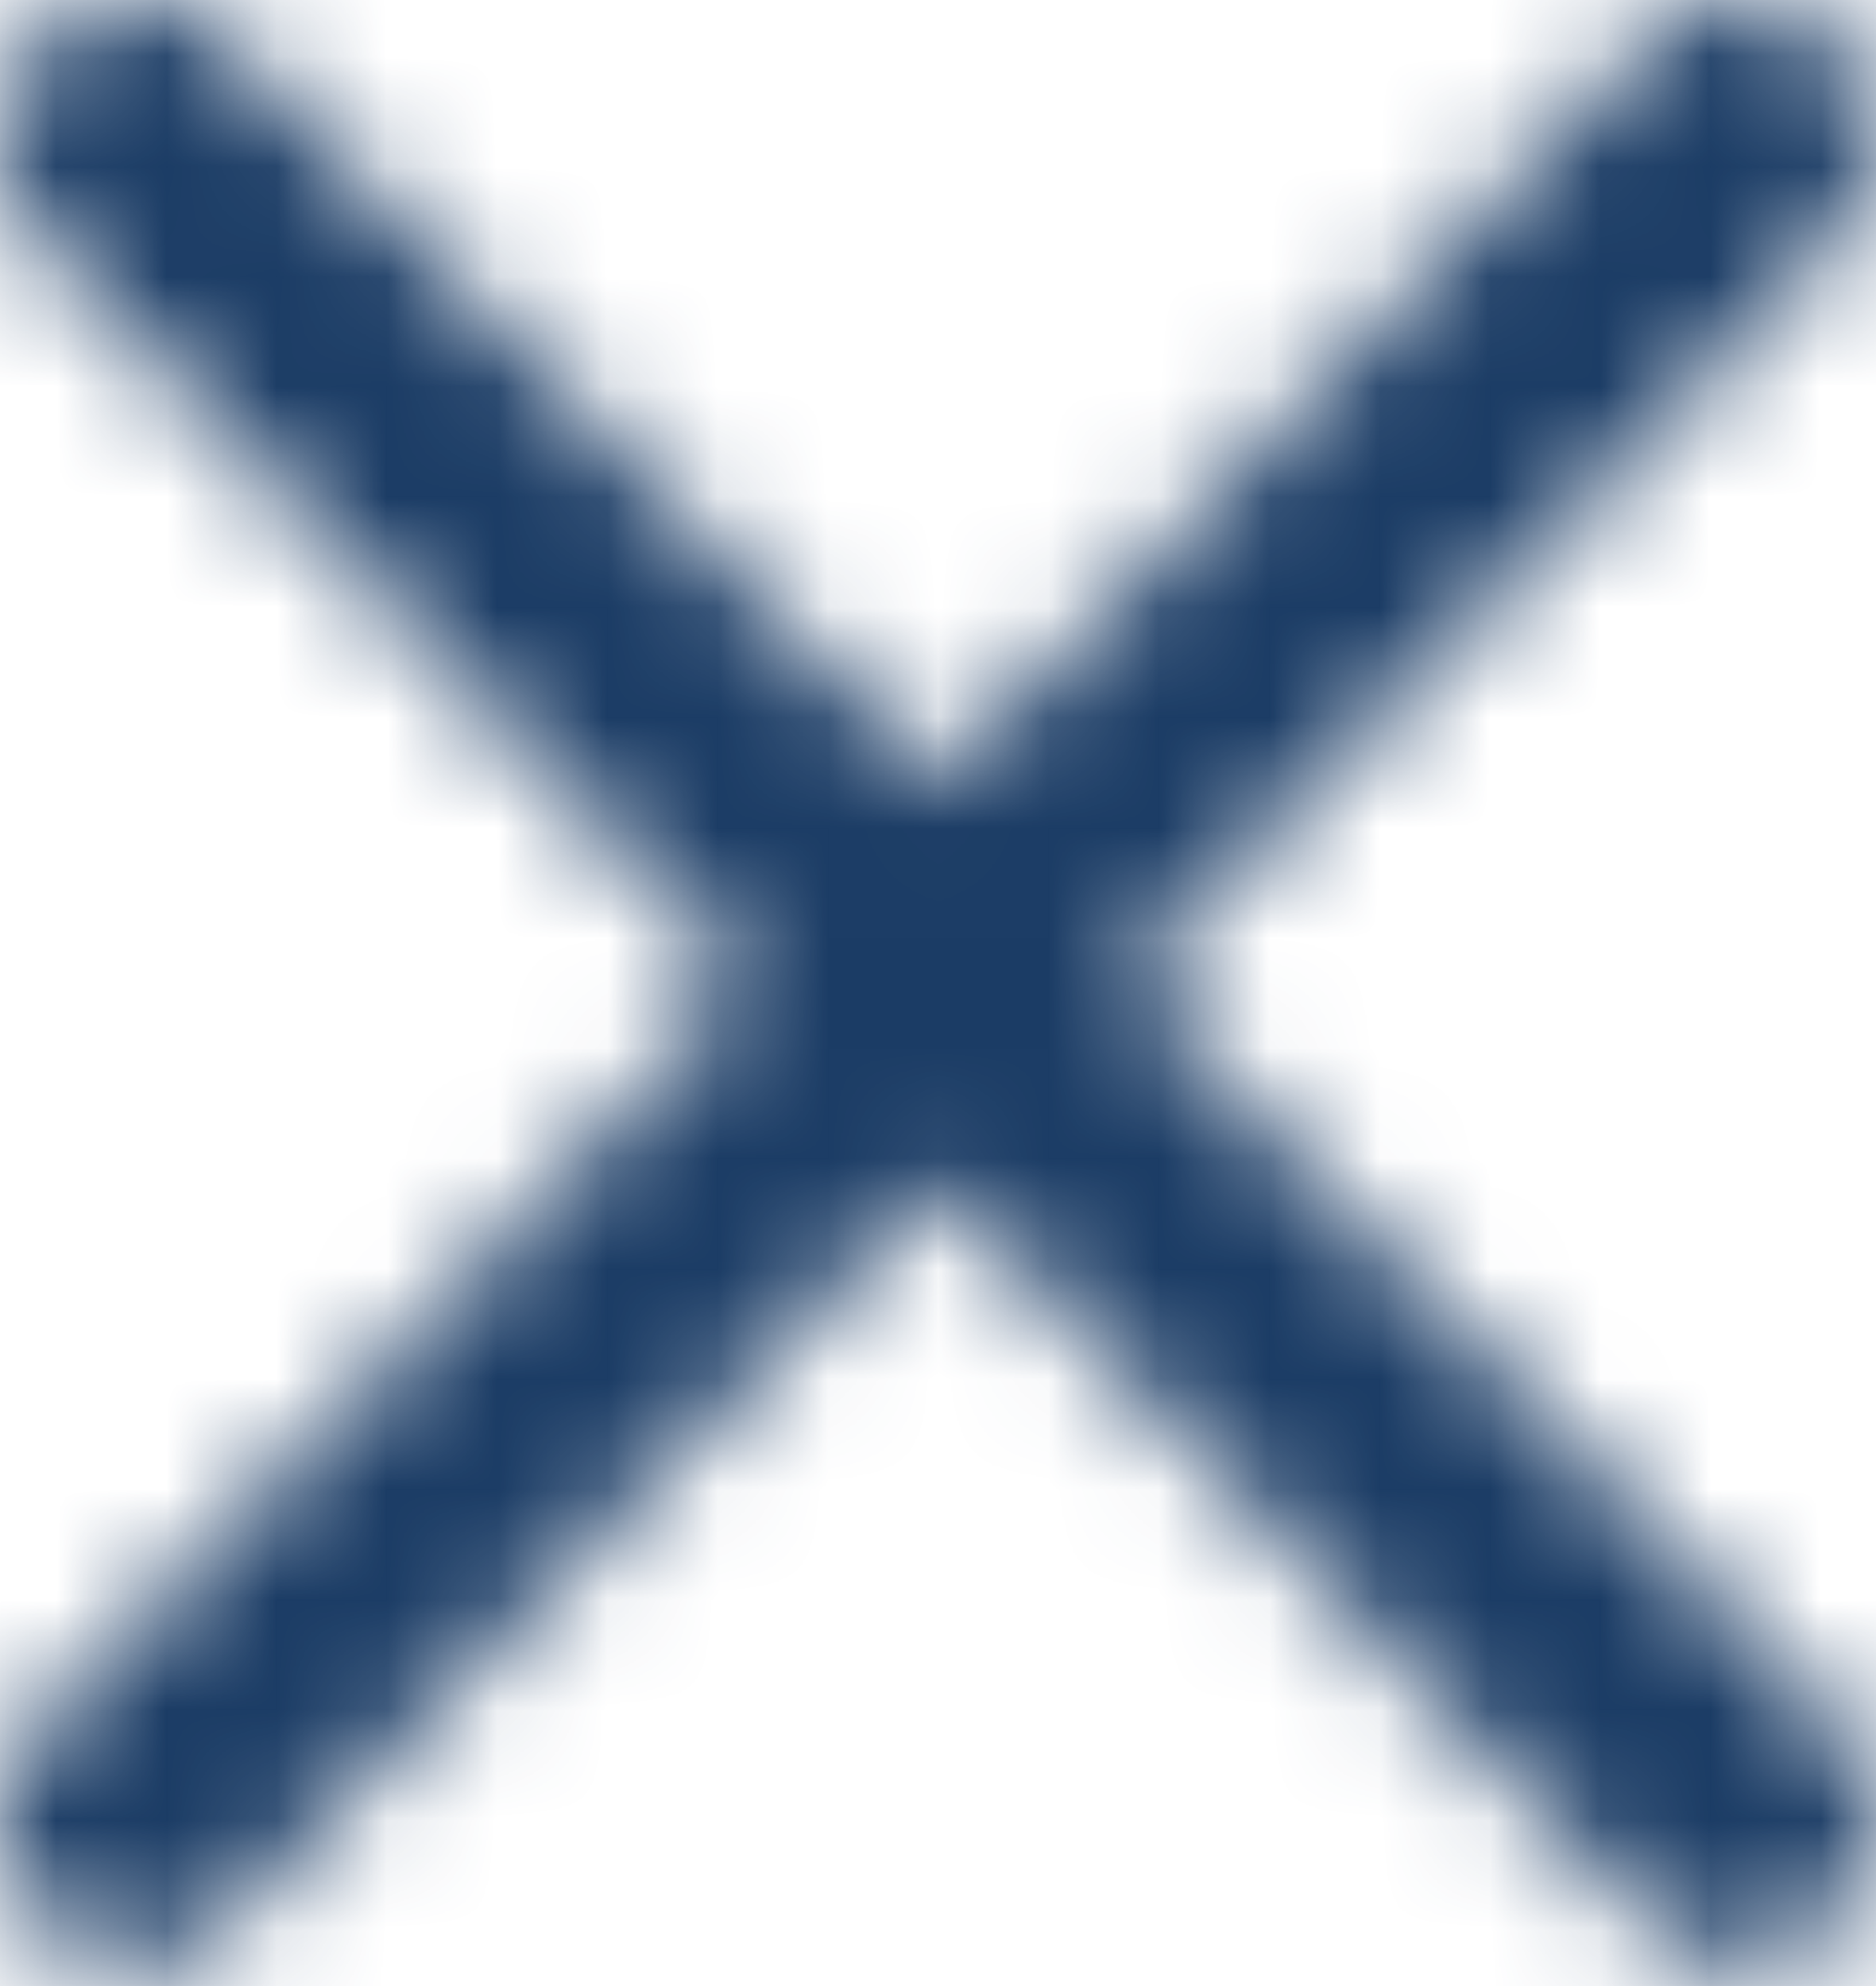 <svg width="17" height="18" viewBox="0 0 17 18" fill="none" xmlns="http://www.w3.org/2000/svg"><mask id="mask0" maskUnits="userSpaceOnUse" x="0" y="0" width="17" height="18"><path d="M10.217 8.903l6.427 6.732a1.315 1.315 0 010 1.799 1.176 1.176 0 01-1.717 0L8.5 10.702l-6.427 6.732a1.176 1.176 0 01-1.717 0 1.315 1.315 0 010-1.799l6.427-6.732L.356 2.171a1.315 1.315 0 010-1.798 1.176 1.176 0 011.717 0L8.5 7.104 14.927.373a1.176 1.176 0 011.717 0 1.315 1.315 0 010 1.798l-6.427 6.732z" fill="#fff"/></mask><g mask="url(#mask0)"><path d="M10.217 8.903l6.427 6.732a1.315 1.315 0 010 1.799 1.176 1.176 0 01-1.717 0L8.5 10.702l-6.427 6.732a1.176 1.176 0 01-1.717 0 1.315 1.315 0 010-1.799l6.427-6.732L.356 2.171a1.315 1.315 0 010-1.798 1.176 1.176 0 011.717 0L8.5 7.104 14.927.373a1.176 1.176 0 011.717 0 1.315 1.315 0 010 1.798l-6.427 6.732z" fill="#000"/><path d="M23.071-6.36H-6.07v30.526h29.14V-6.36z" fill="#1B3C65"/></g></svg>